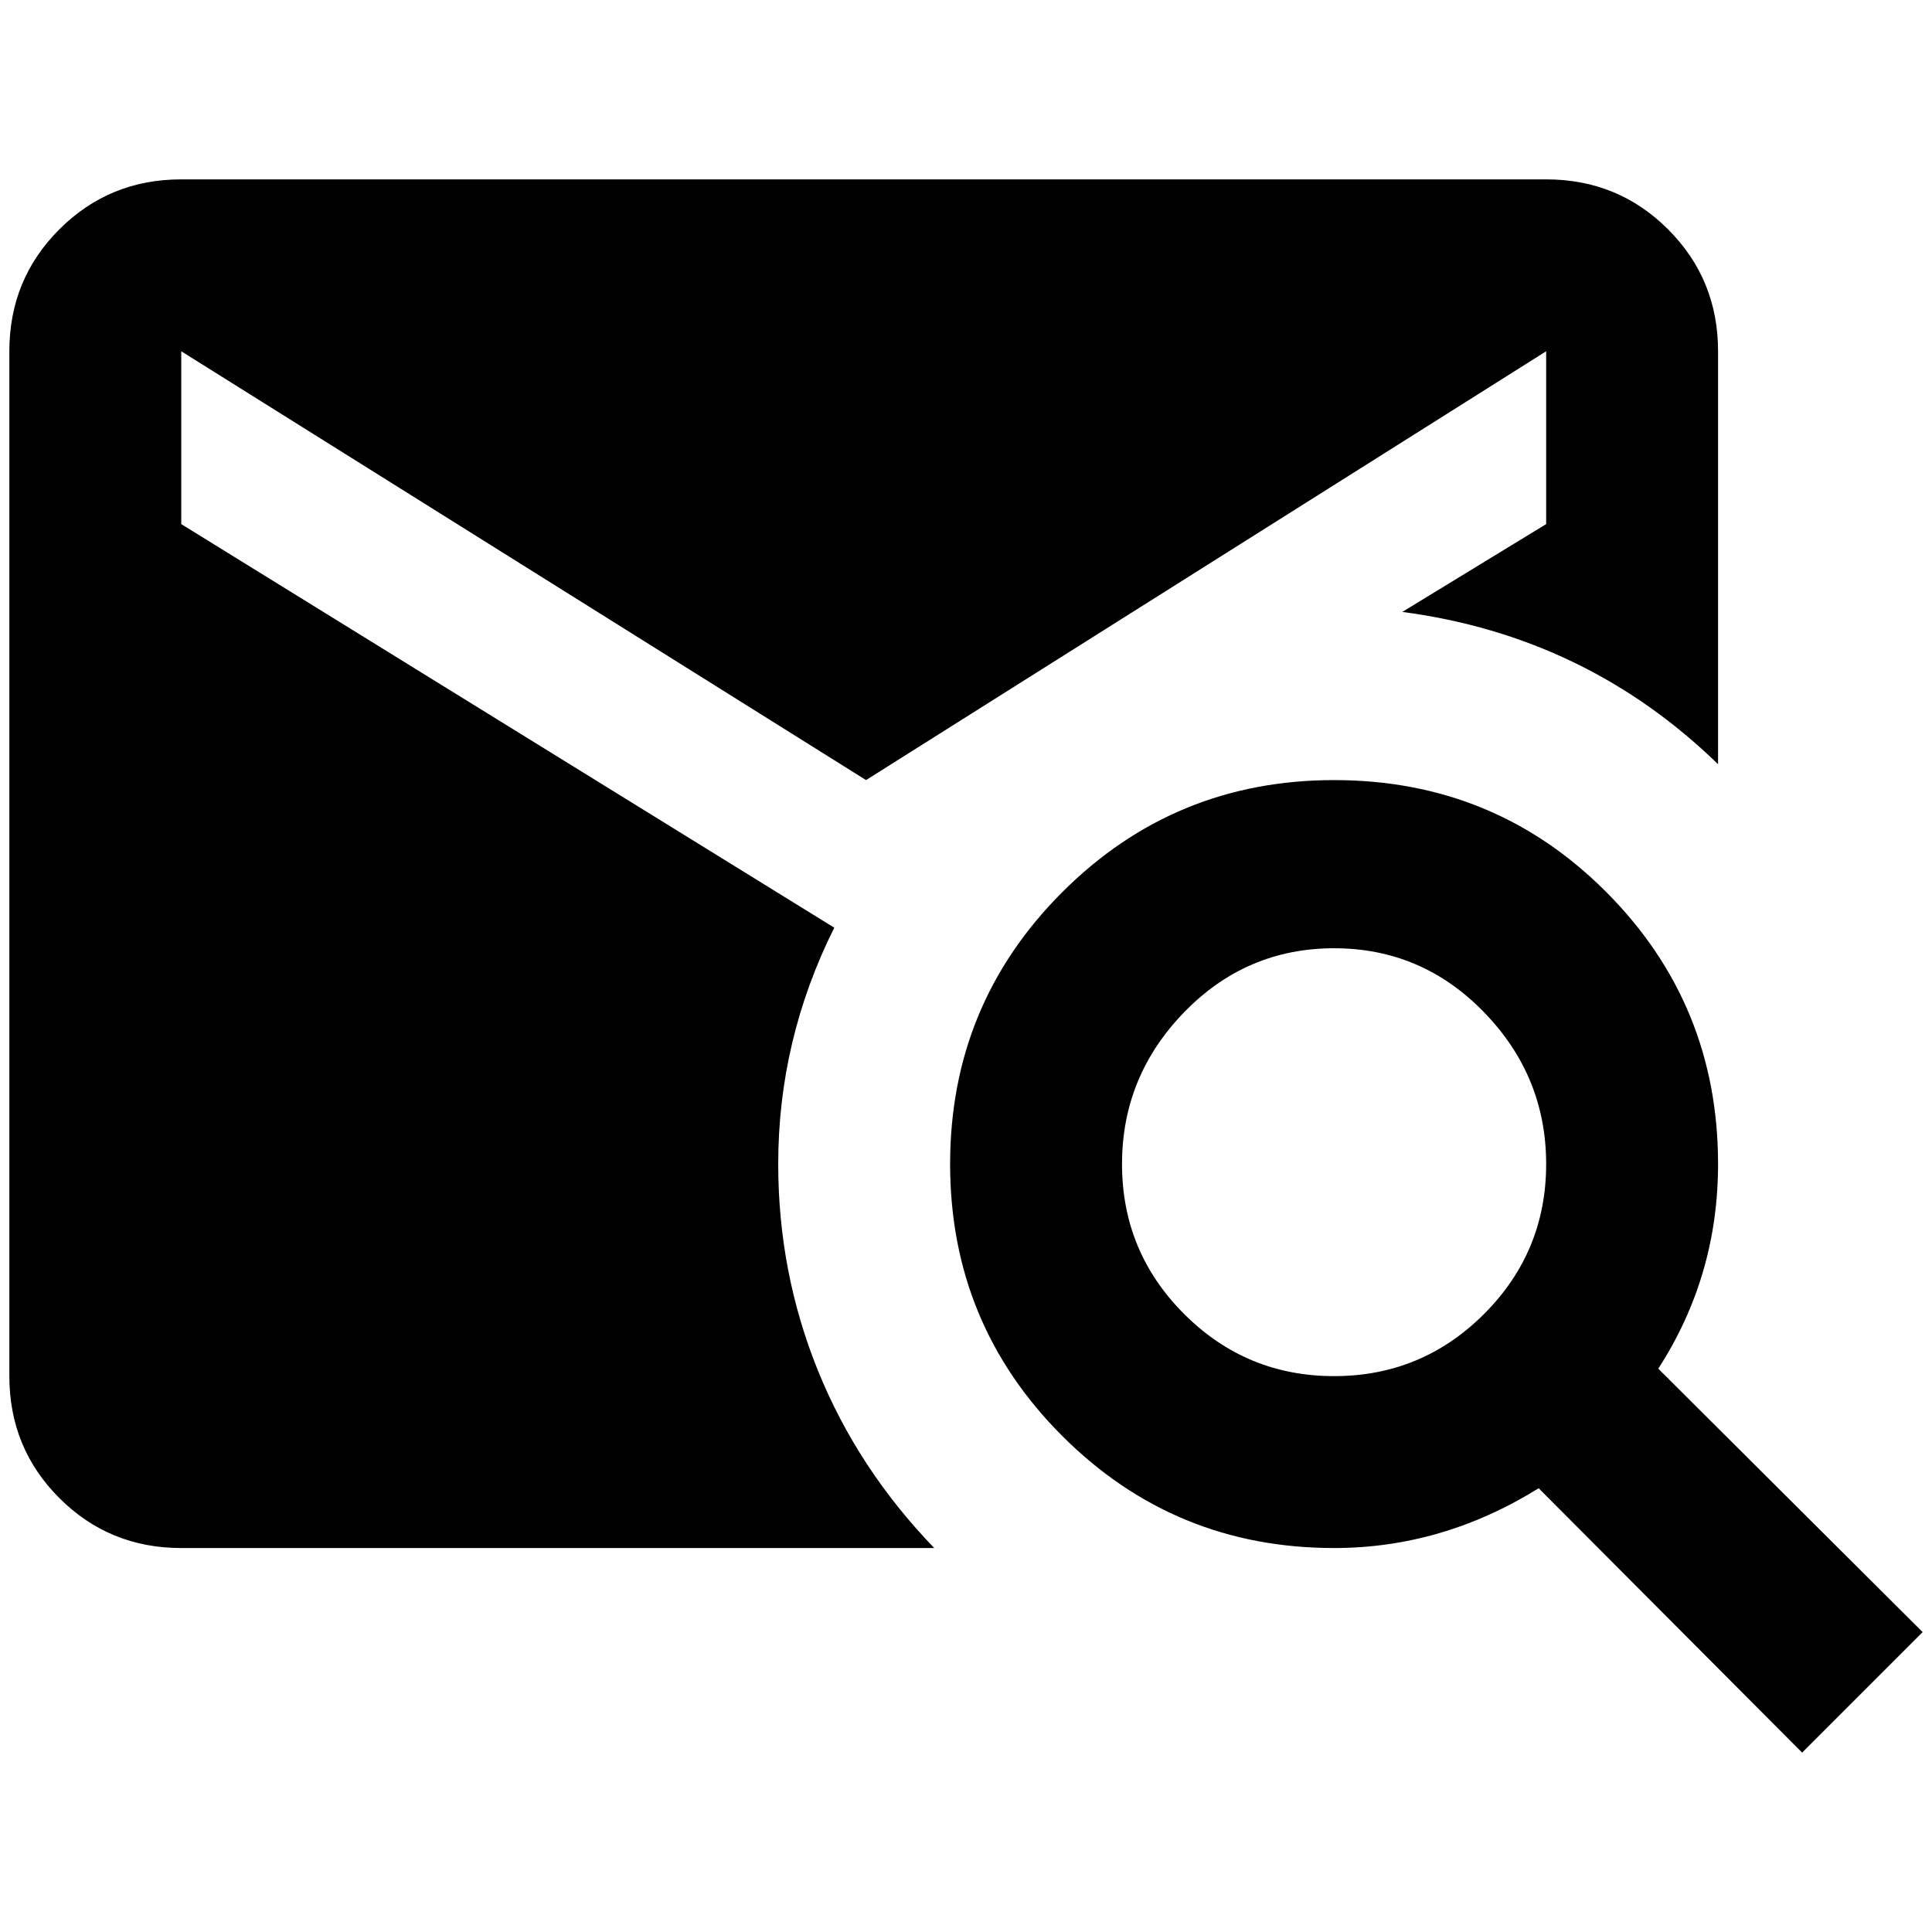 <?xml version="1.0" standalone="no"?>
<!DOCTYPE svg PUBLIC "-//W3C//DTD SVG 1.1//EN" "http://www.w3.org/Graphics/SVG/1.1/DTD/svg11.dtd" >
<svg xmlns="http://www.w3.org/2000/svg" xmlns:xlink="http://www.w3.org/1999/xlink" version="1.1" width="2048" height="2048" viewBox="-10 0 2068 2048">
   <path fill="currentColor"
d="M184 182h1461q77 0 130.5 53.5t53.5 130.5v442q-141 -137 -338 -163l154 -94v-185l-728 459l-733 -459v185l699 432q-60 120 -60 253q0 116 42.5 221t124.5 190h-806q-77 0 -130.5 -53.5t-53.5 -130.5v-1097q0 -77 53.5 -130.5t130.5 -53.5zM1418 825q172 0 291.5 120
t119.5 291q0 120 -64 219l283 282l-129 129l-282 -283q-103 64 -219 64q-171 0 -291 -120t-120 -291t120 -291t291 -120zM1418 1005q-94 0 -160.5 68.5t-66.5 162.5t66.5 160.5t160.5 66.5t160.5 -66.5t66.5 -160.5t-66.5 -162.5t-160.5 -68.5z" />
</svg>
